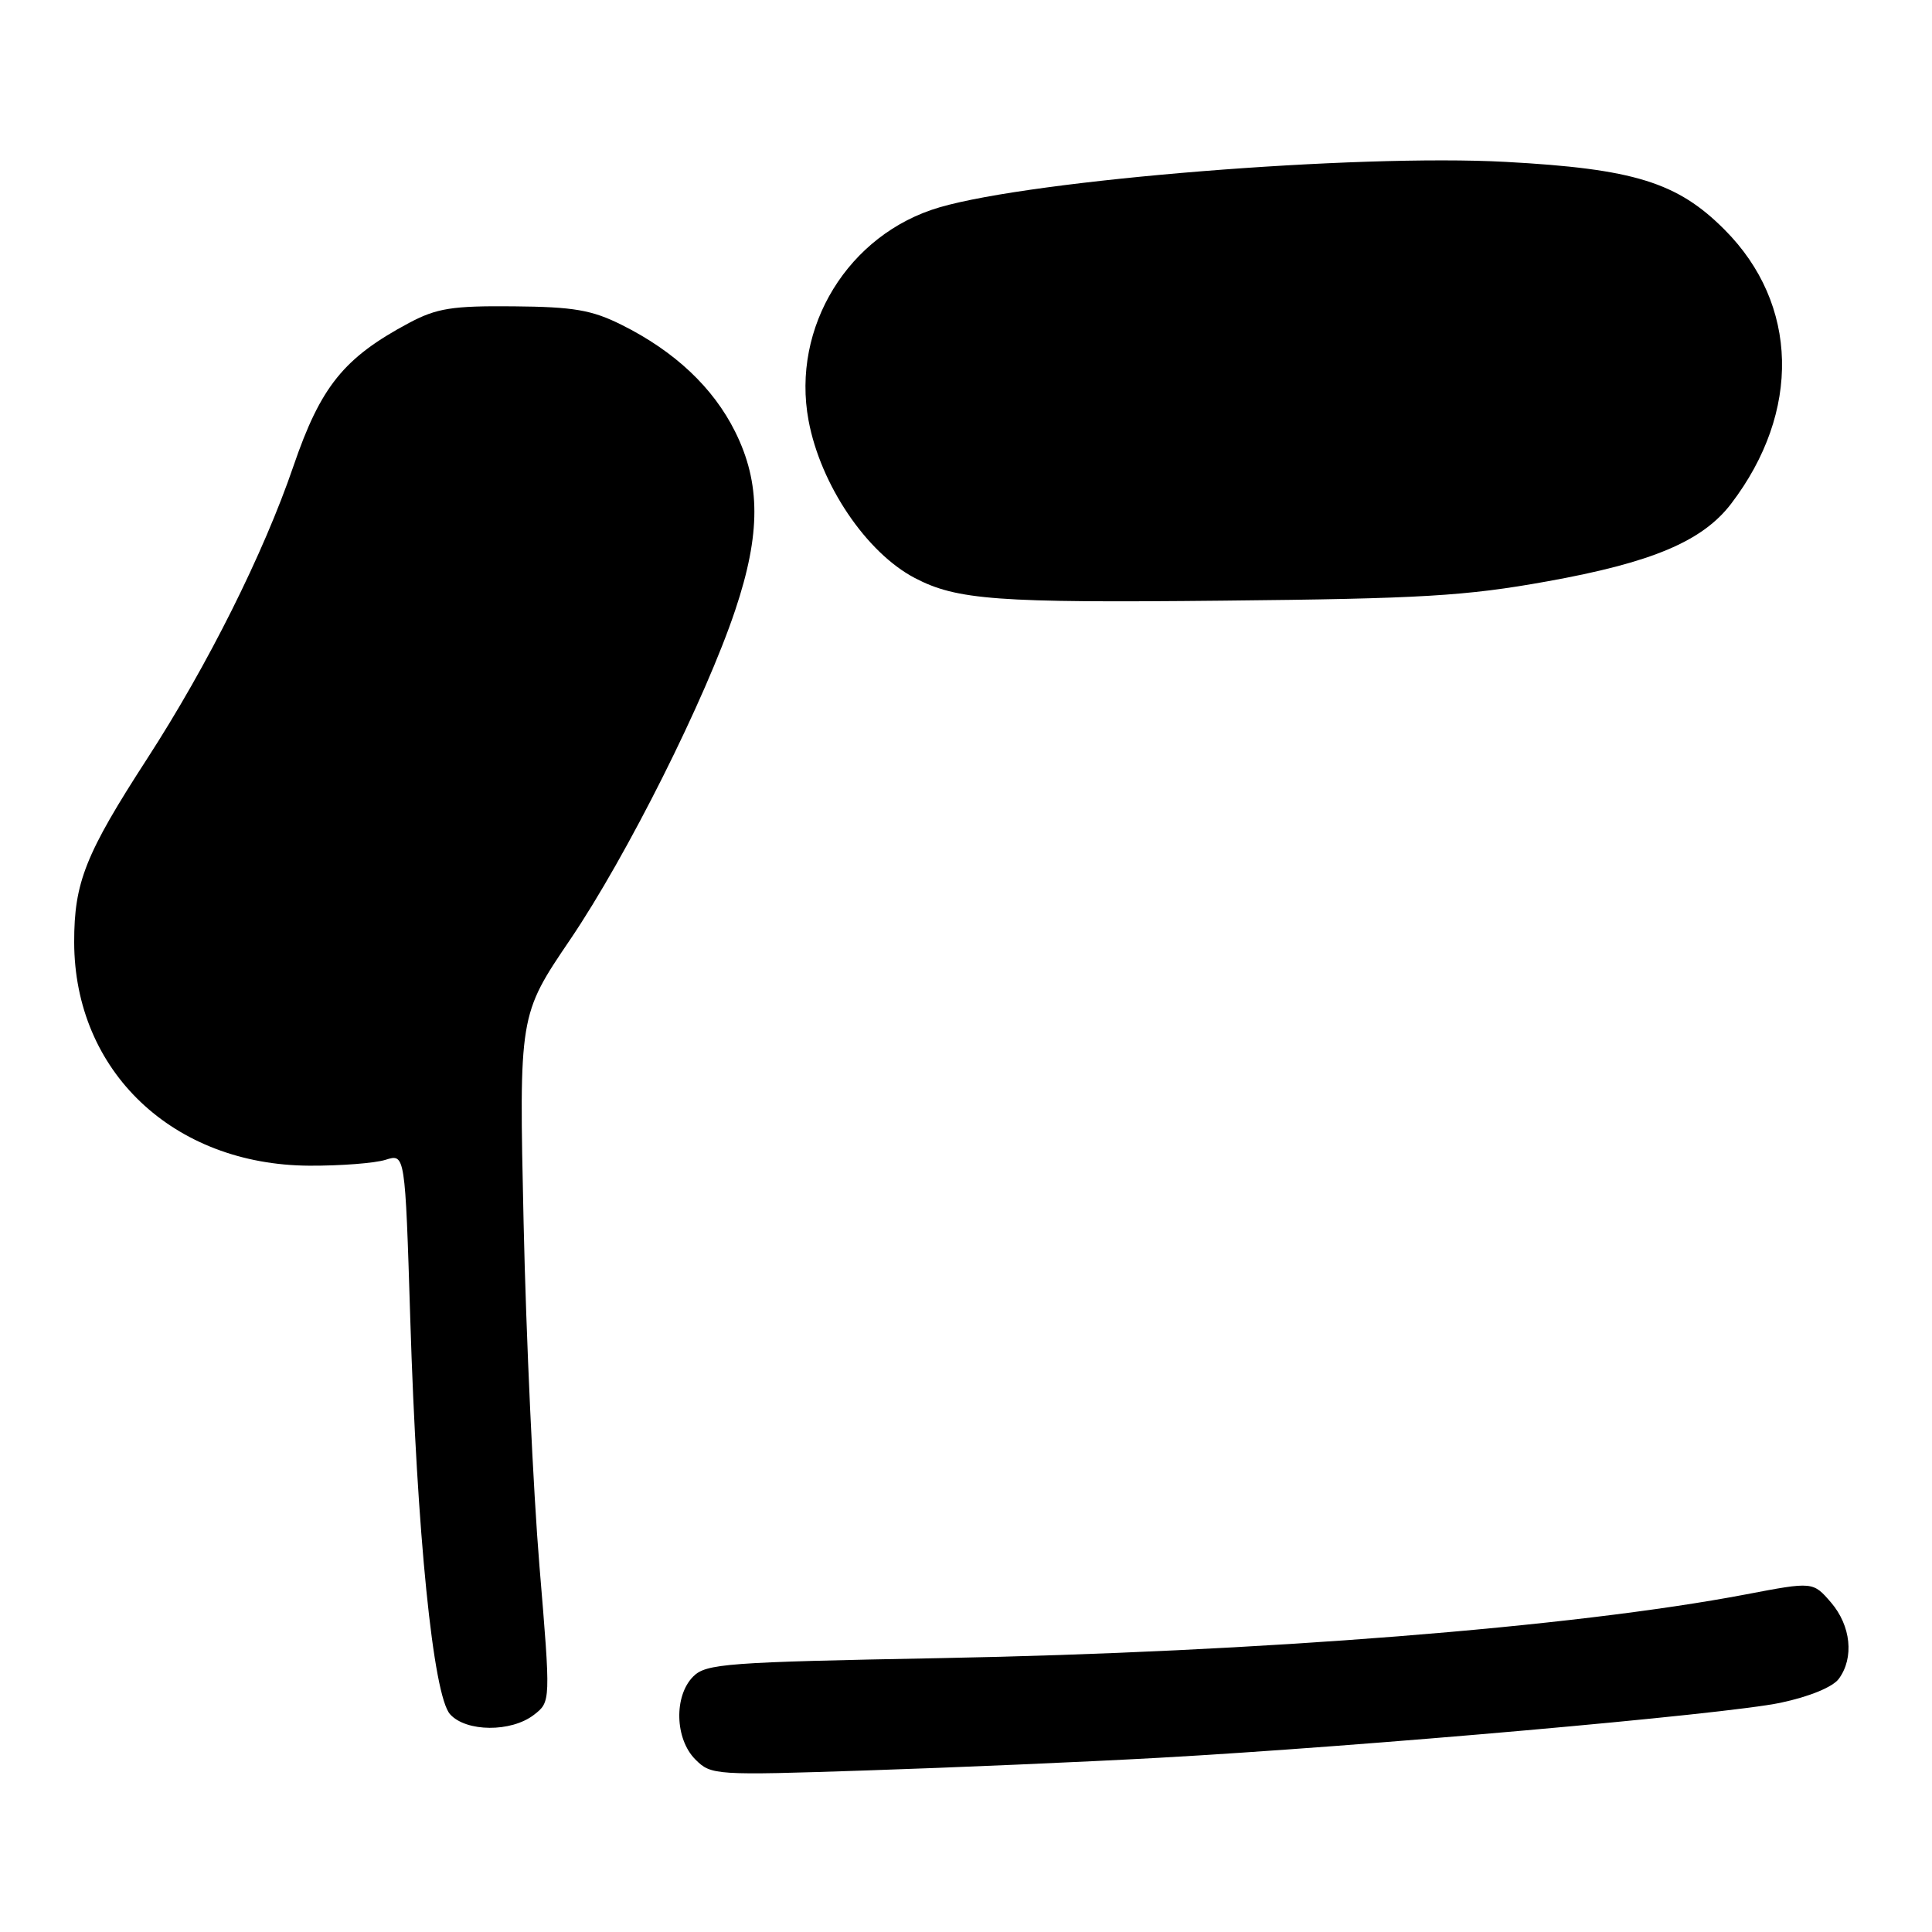<?xml version="1.0" encoding="UTF-8" standalone="no"?>
<!DOCTYPE svg PUBLIC "-//W3C//DTD SVG 1.1//EN" "http://www.w3.org/Graphics/SVG/1.1/DTD/svg11.dtd" >
<svg xmlns="http://www.w3.org/2000/svg" xmlns:xlink="http://www.w3.org/1999/xlink" version="1.1" viewBox="0 0 256 256">
 <g >
 <path fill="currentColor"
d=" M 153.50 232.92 C 180.53 231.42 228.64 227.16 235.91 225.63 C 239.75 224.82 242.87 223.54 243.66 222.44 C 245.70 219.66 245.26 215.42 242.62 212.34 C 240.23 209.57 240.23 209.57 231.37 211.26 C 208.48 215.62 166.77 218.92 124.61 219.71 C 96.29 220.24 93.56 220.44 91.86 222.14 C 89.28 224.72 89.42 230.42 92.14 233.14 C 94.23 235.23 94.72 235.26 114.89 234.59 C 126.22 234.22 143.60 233.47 153.50 232.92 Z  M 70.74 227.23 C 72.98 225.50 72.98 225.50 71.48 207.50 C 70.66 197.60 69.71 177.12 69.38 162.00 C 68.77 134.50 68.77 134.50 75.55 124.50 C 83.07 113.40 93.49 92.61 97.43 80.82 C 100.81 70.73 100.80 64.01 97.41 57.20 C 94.50 51.35 89.40 46.55 82.38 43.05 C 78.42 41.07 76.01 40.66 68.06 40.59 C 59.91 40.51 57.87 40.84 54.20 42.79 C 45.55 47.41 42.50 51.20 38.88 61.77 C 34.92 73.35 27.54 88.11 19.52 100.50 C 11.32 113.16 9.82 116.93 9.83 124.84 C 9.85 141.94 22.93 154.37 41.00 154.46 C 45.12 154.48 49.66 154.13 51.09 153.68 C 53.68 152.86 53.68 152.86 54.36 174.68 C 55.24 203.25 57.40 224.68 59.64 227.15 C 61.77 229.51 67.73 229.55 70.74 227.23 Z  M 204.98 77.04 C 218.90 74.54 225.59 71.72 229.39 66.74 C 238.68 54.56 238.34 40.29 228.53 30.45 C 222.27 24.15 216.50 22.37 199.50 21.45 C 179.75 20.38 137.03 23.81 124.50 27.47 C 112.42 31.00 104.83 43.35 107.14 55.73 C 108.73 64.24 114.80 73.23 121.22 76.59 C 126.77 79.50 132.12 79.90 162.00 79.59 C 188.31 79.33 194.22 78.98 204.98 77.04 Z "/>
</g>
</svg>